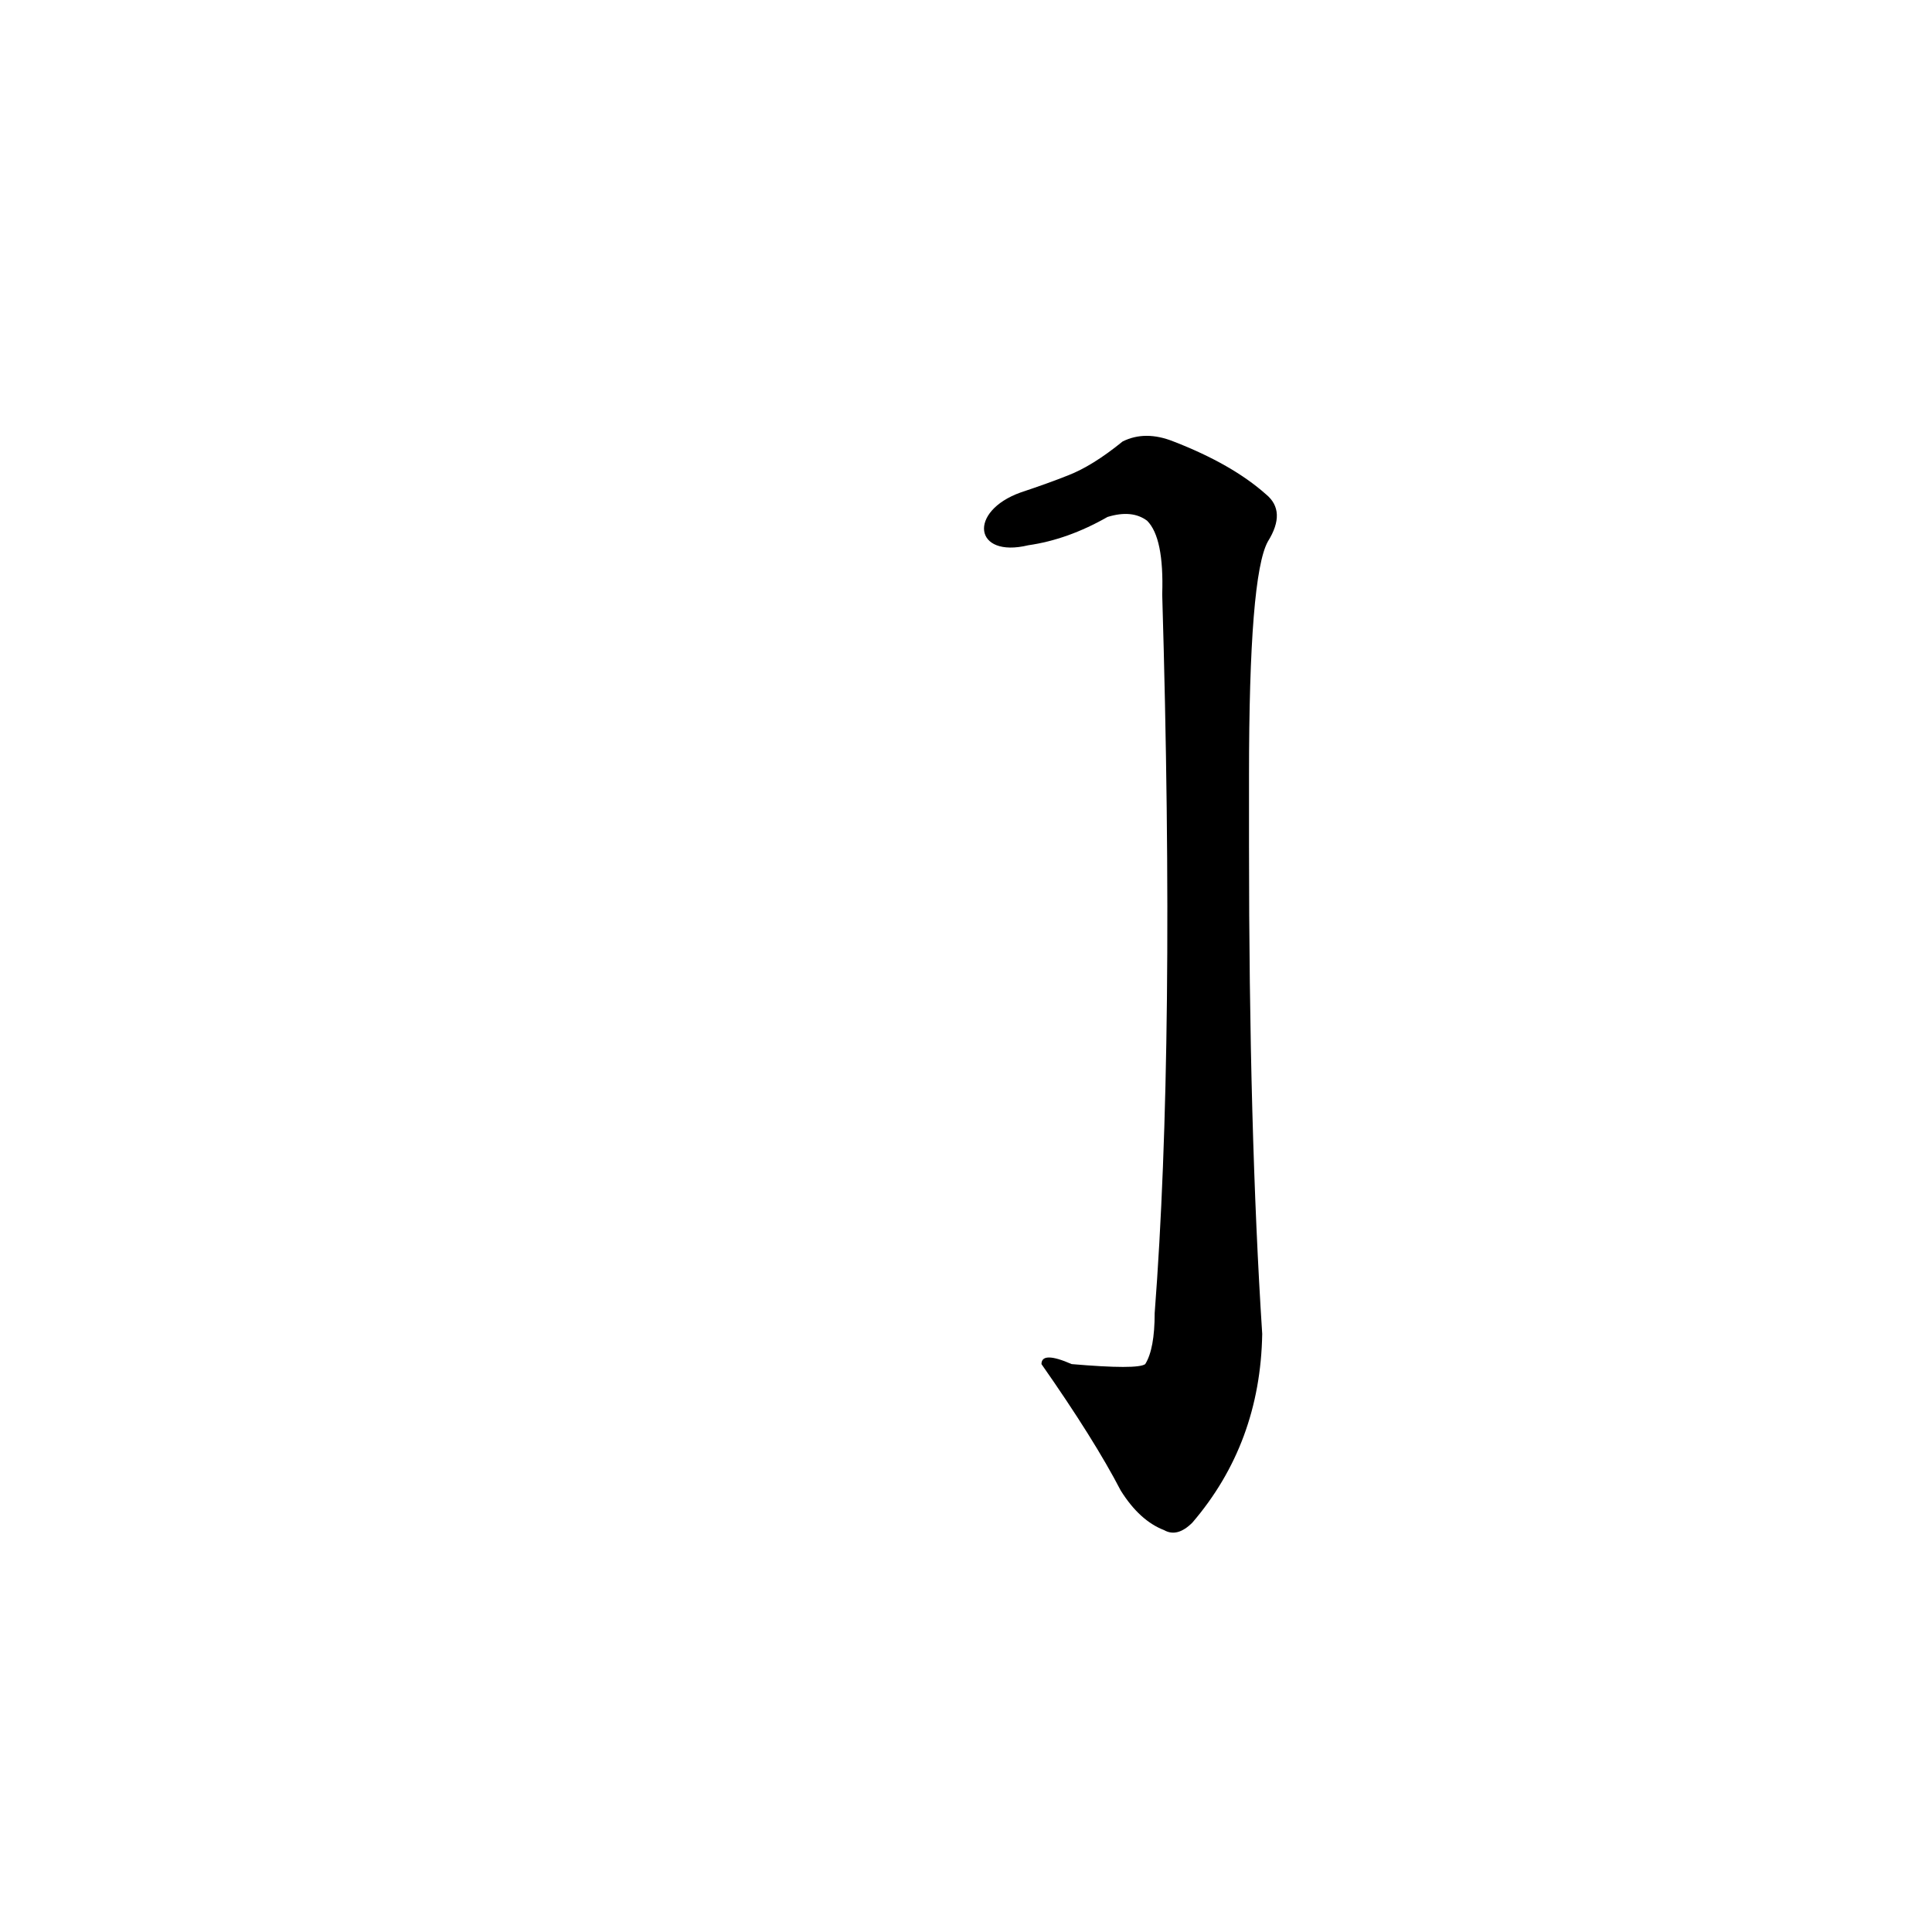 <?xml version='1.0' encoding='utf-8'?>
<svg xmlns="http://www.w3.org/2000/svg" version="1.1" viewBox="0 0 1024 1024"><g transform="scale(1, -1) translate(0, -900)"><path d="M 662 489 Q 662 595 672 613 Q 682 629 671 638 Q 653 654 622 666 Q 607 672 595 666 Q 579 653 566 648 Q 556 644 541 639 C 513 629 516 604 545 611 Q 566 614 587 626 Q 600 630 608 624 Q 617 615 616 585 Q 623 347 612 204 Q 612 185 607 177 Q 603 174 568 177 Q 552 184 552 177 Q 580 137 594 110 Q 604 94 617 89 Q 624 85 632 93 Q 668 135 669 193 Q 662 301 662 452 L 662 489 Z" fill="black" /></g></svg>